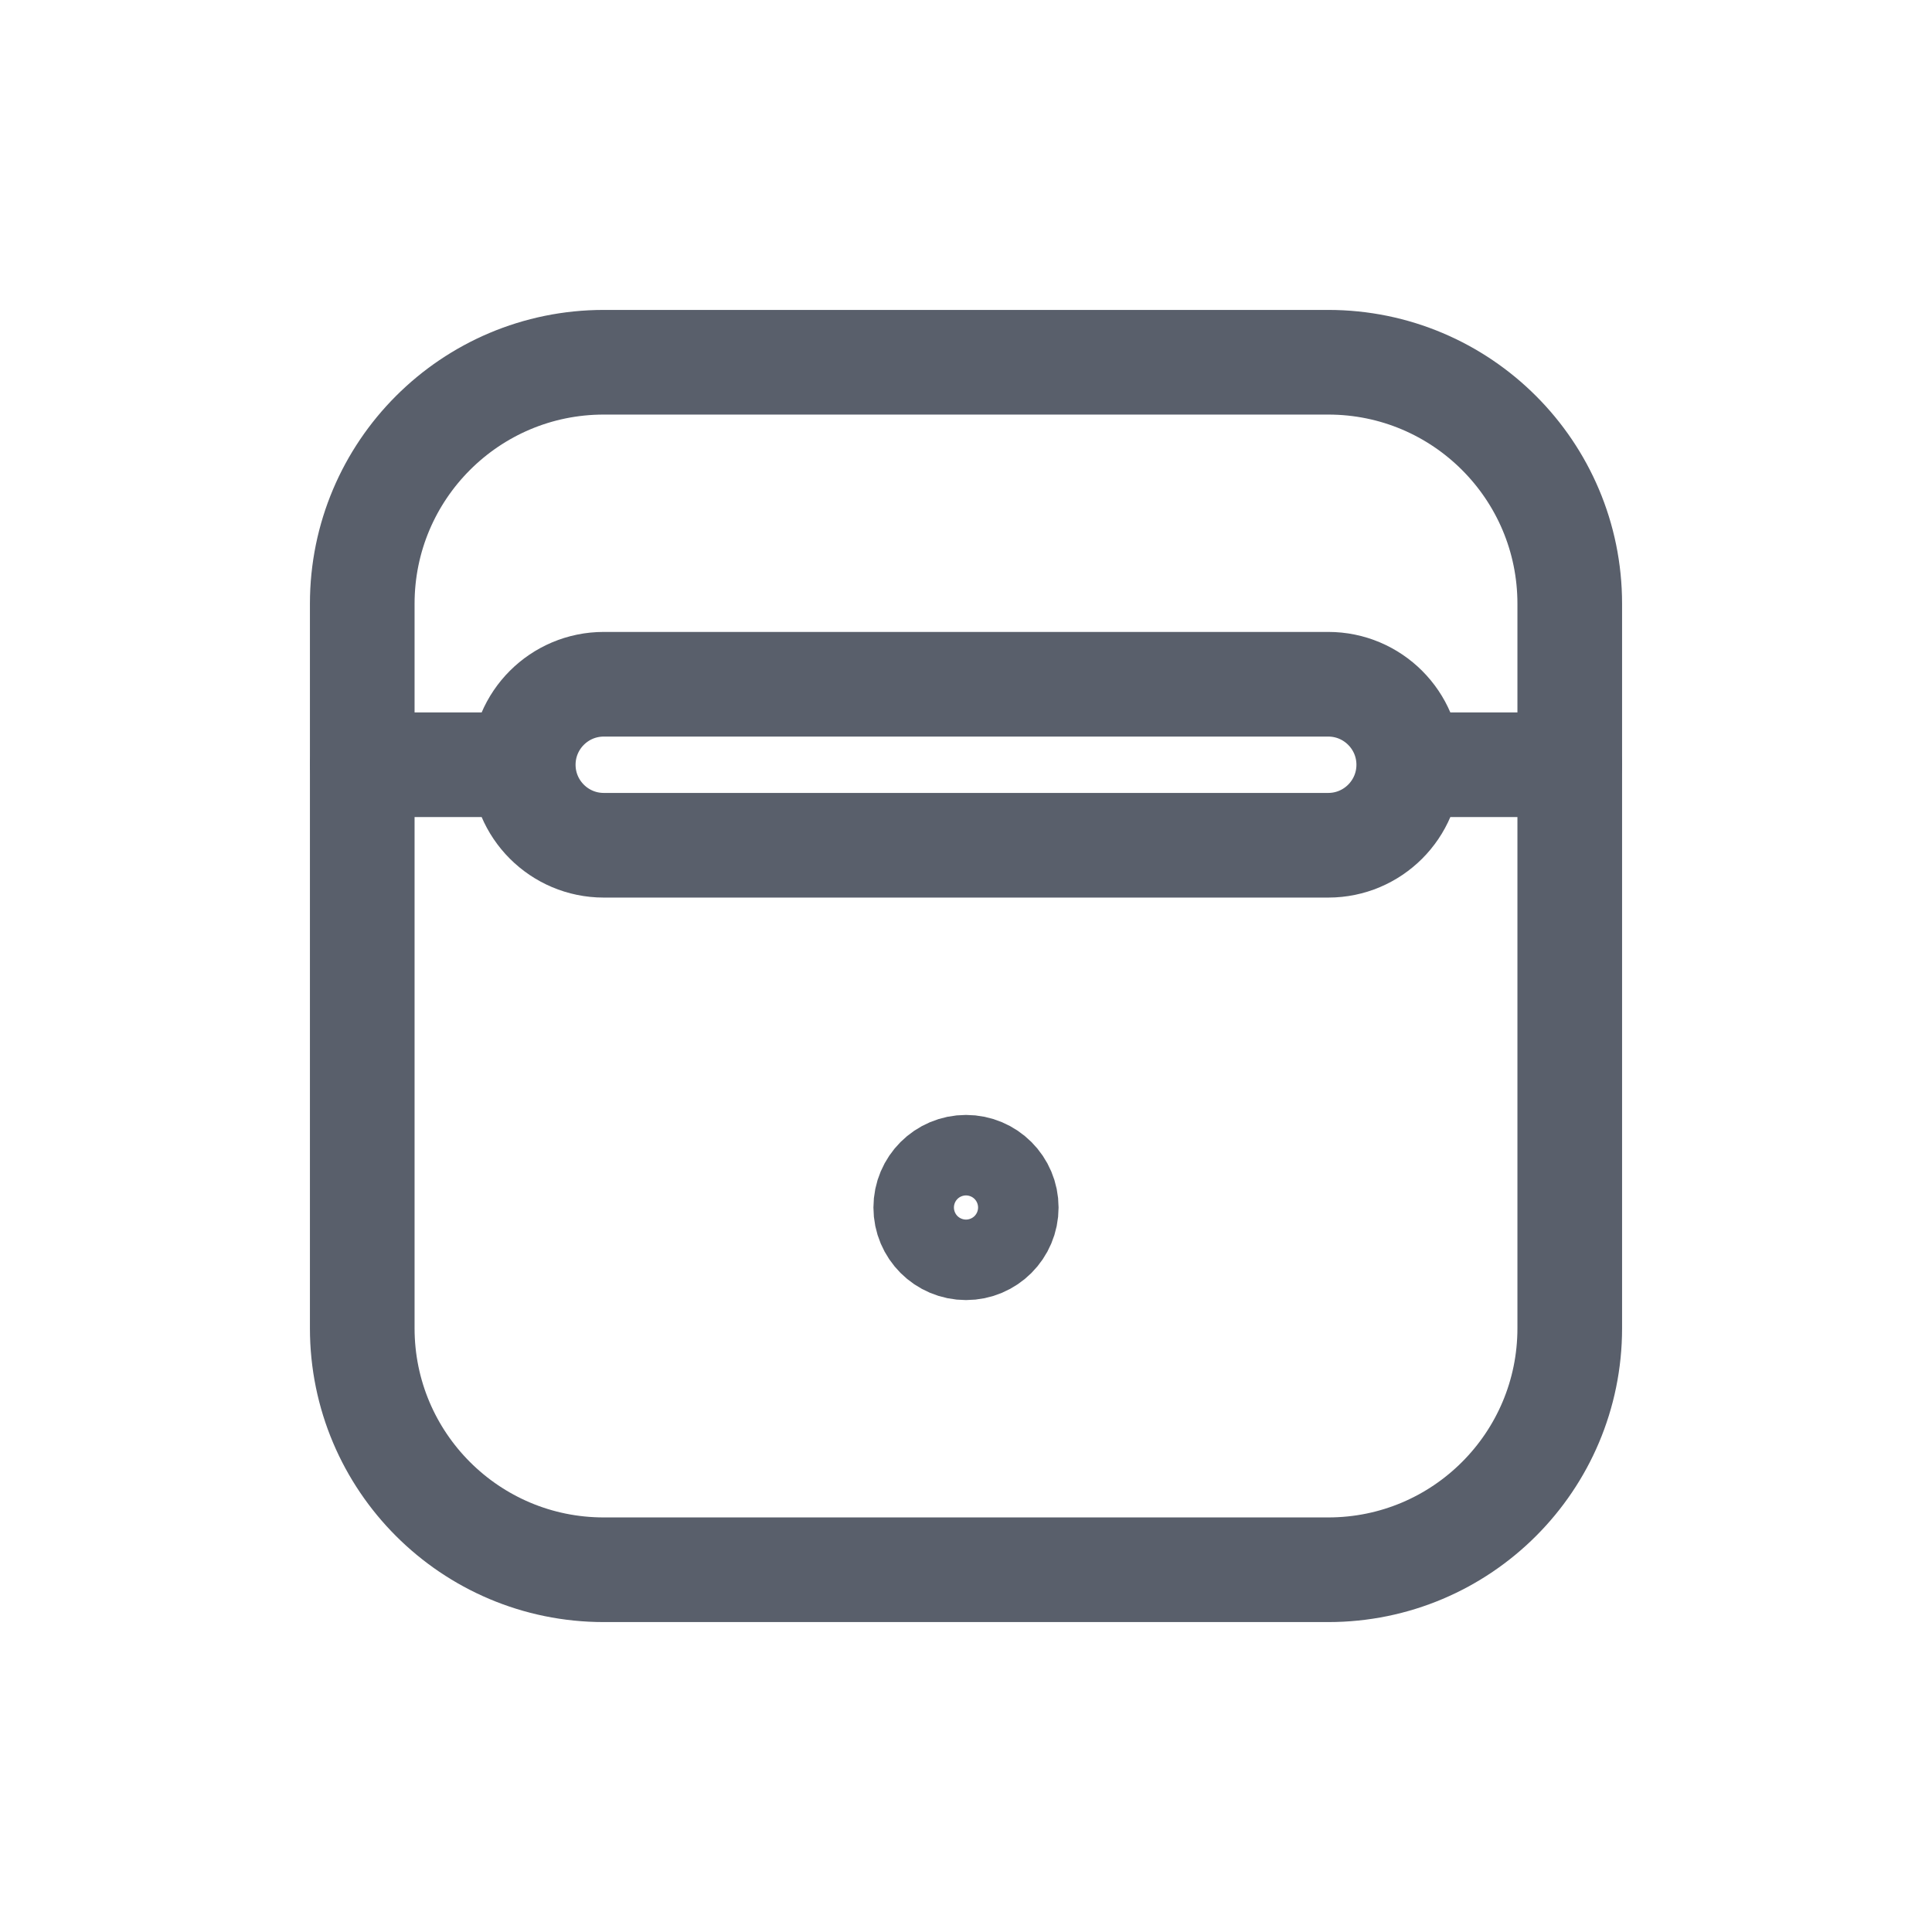 <svg xmlns="http://www.w3.org/2000/svg" width="24" height="24" viewBox="0 0 24 24"> <g fill="none" fill-rule="evenodd"> <g> <g> <g> <path d="M0 0H24V24H0z" transform="translate(-518 -249) translate(478 120) translate(40 129)"/> <path stroke="#595F6B" stroke-linecap="round" stroke-linejoin="round" stroke-width="1.3" d="M7.5 4.5h9c1.657 0 3 1.343 3 3v9c0 1.657-1.343 3-3 3h-9c-1.657 0-3-1.343-3-3v-9c0-1.657 1.343-3 3-3z" transform="translate(-518 -249) translate(478 120) translate(40 129)"/> <path stroke="#595F6B" stroke-linecap="round" stroke-linejoin="round" stroke-width="1.3" d="M7.5 8.5h9c.552 0 1 .448 1 1s-.448 1-1 1h-9c-.552 0-1-.448-1-1s.448-1 1-1zM12 14.5c.276 0 .5.224.5.5s-.224.5-.5.5-.5-.224-.5-.5.224-.5.5-.5zM4.5 9.5L6.5 9.5M17.5 9.5L19.5 9.5" transform="translate(-518 -249) translate(478 120) translate(40 129)"/> </g> </g> </g> </g> </svg>